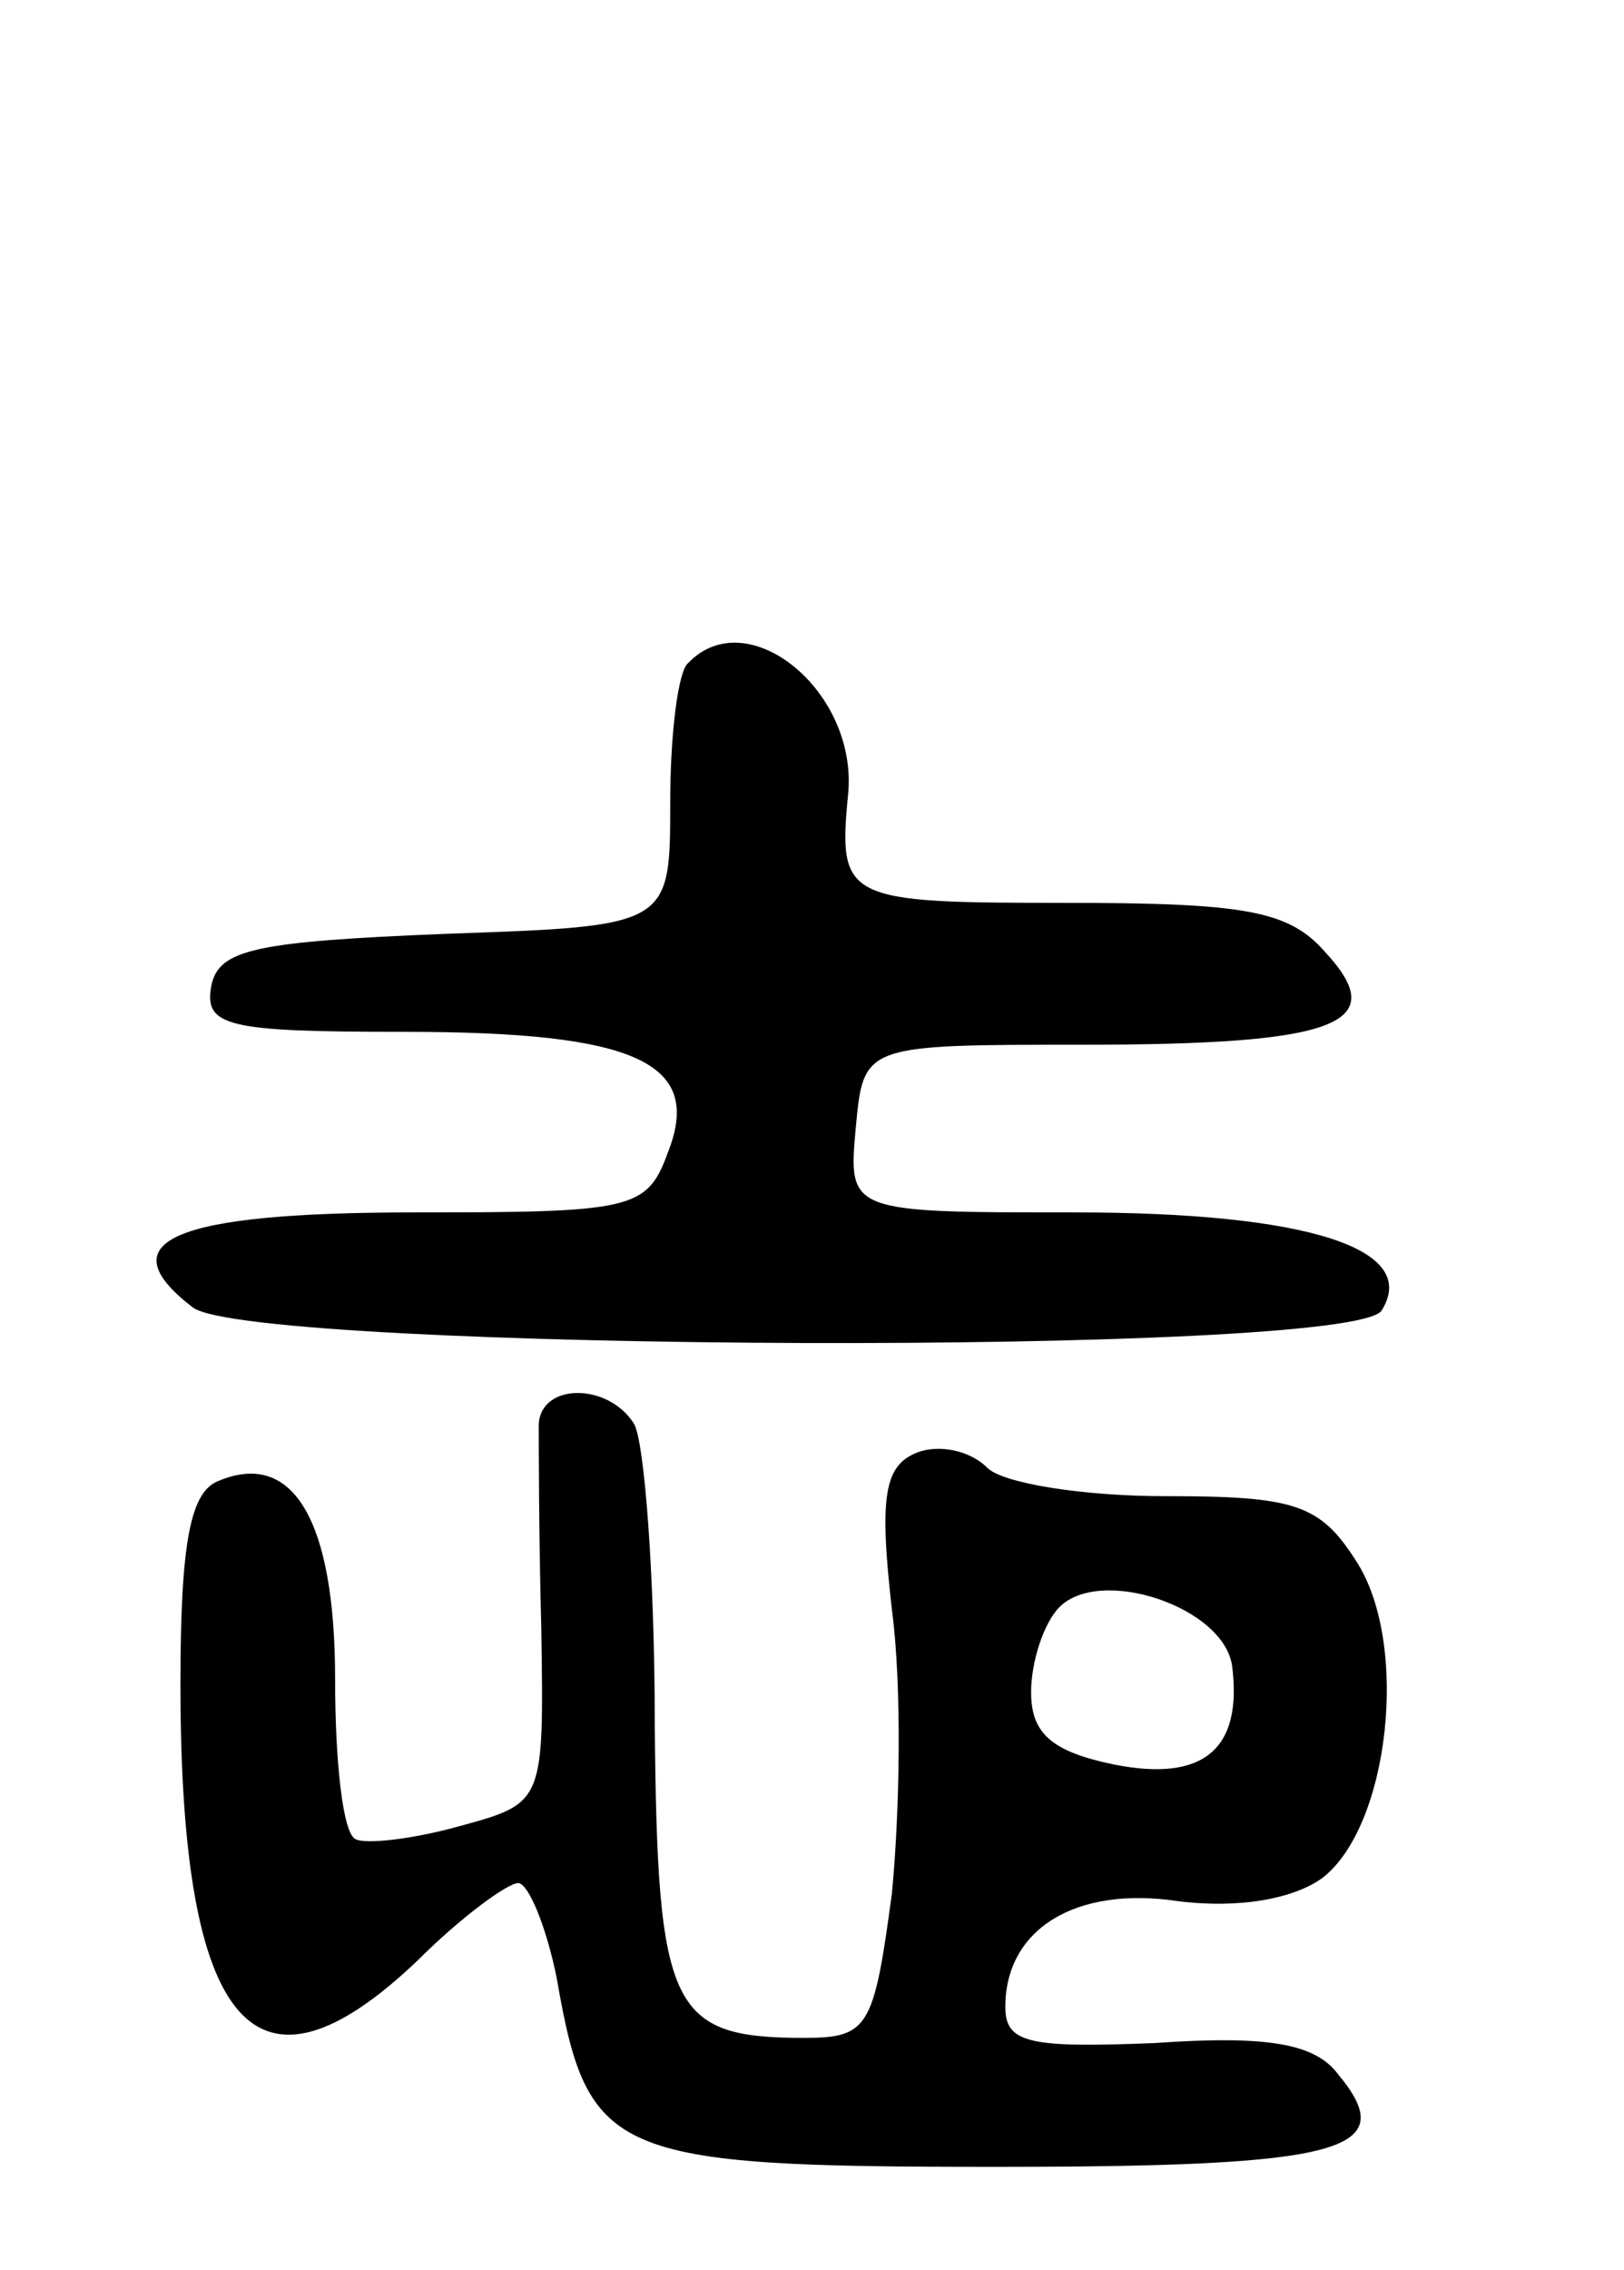 <svg version="1.0" xmlns="http://www.w3.org/2000/svg"
 width="63pt" height="88pt" viewBox="0 0 63 88"
 preserveAspectRatio="xMidYMid meet">
<g transform="translate(0,88) scale(0.1,-0.1)"
fill="#000000" stroke="none">
<path d="M267 623 c-4 -3 -7 -28 -7 -54 0 -48 0 -48 -87 -51 -74 -3 -88 -6
-91 -20 -3 -16 6 -18 75 -18 90 0 116 -12 102 -47 -8 -22 -14 -23 -98 -23 -94
0 -120 -11 -86 -37 25 -17 450 -19 461 -1 15 24 -29 38 -119 38 -88 0 -88 0
-85 33 3 32 3 32 88 32 99 0 120 8 94 36 -14 16 -31 19 -101 19 -85 0 -88 1
-84 42 4 40 -39 75 -62 51z"/>
<path d="M209 328 c0 -7 0 -43 1 -80 1 -67 1 -67 -32 -76 -18 -5 -36 -7 -40
-5 -5 2 -8 30 -8 62 0 61 -16 89 -45 77 -11 -4 -15 -23 -15 -79 0 -134 29
-167 92 -107 17 17 35 30 39 30 4 0 11 -17 15 -37 12 -69 21 -73 170 -73 135
0 158 6 133 36 -9 12 -28 15 -71 12 -49 -2 -58 0 -58 14 0 30 27 47 67 41 24
-3 45 1 56 9 26 20 34 91 13 123 -14 22 -24 25 -74 25 -32 0 -63 5 -69 11 -7
7 -19 9 -27 6 -13 -5 -15 -17 -10 -61 4 -30 3 -79 0 -110 -7 -52 -9 -56 -34
-56 -52 0 -57 11 -58 122 0 57 -4 109 -8 116 -10 16 -36 16 -37 0z m269 -94
c4 -32 -11 -45 -46 -38 -24 5 -32 12 -32 28 0 12 5 27 11 33 16 16 64 0 67
-23z"/>
</g>
</svg>
